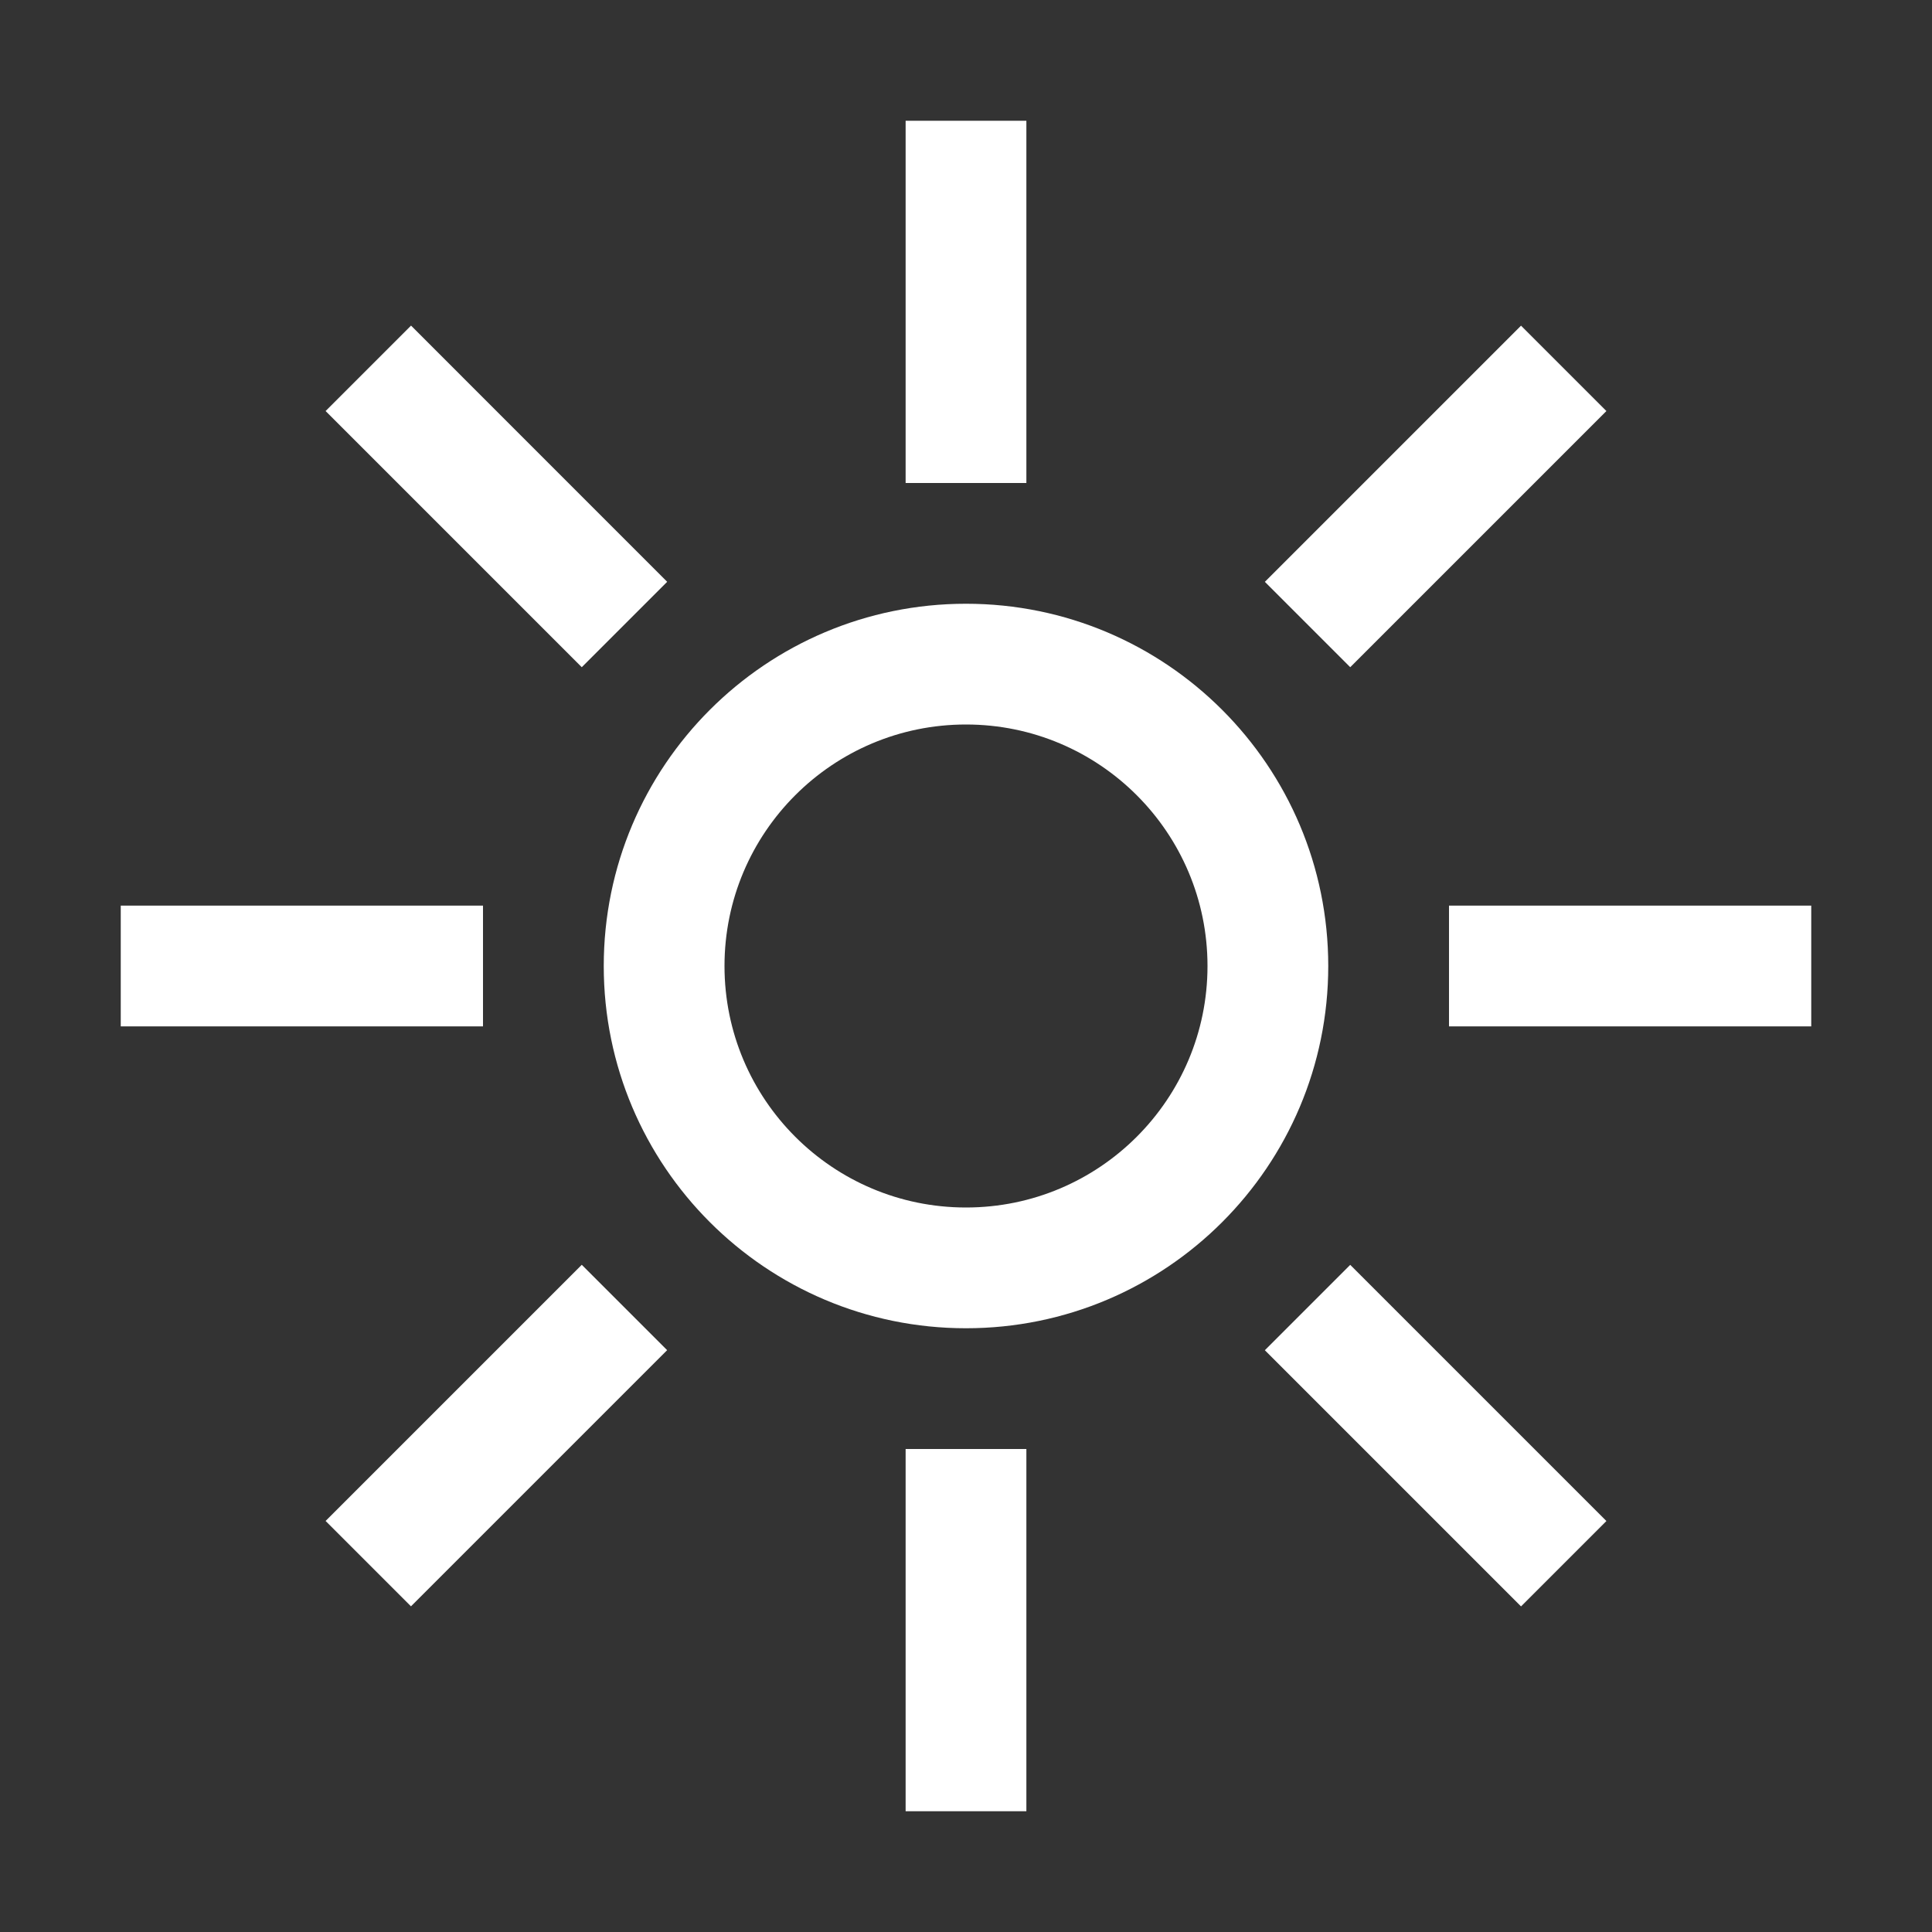 <svg class="icon theme" fill="white" xmlns="http://www.w3.org/2000/svg" width="32" height="32" viewBox="0 0 32 32">
    <rect x="0" y="0" width="32" height="32" fill="#333333" stroke="none"/>
    <path d="M17 2h-2v6h2V2zm-1 8c-3.314 0-6 2.686-6 6s2.686 6 6 6 6-2.686 6-6-2.686-6-6-6zm0 10c-2.209 0-4-1.791-4-4s1.791-4 4-4 4 1.791 4 4-1.791 4-4 4zm-1 10h2v-6h-2v6zM11.05 9.636 6.808 5.393 5.393 6.808l4.243 4.243 1.414-1.414zm9.9 12.728 4.243 4.243 1.414-1.414-4.243-4.243-1.414 1.414zM8 15H2v2h6v-2zm16 0v2h6v-2h-6zM5.393 25.192l1.414 1.414 4.243-4.243-1.414-1.414-4.243 4.243zM26.607 6.808l-1.414-1.414-4.243 4.243 1.414 1.414 4.243-4.243z"></path>
</svg>